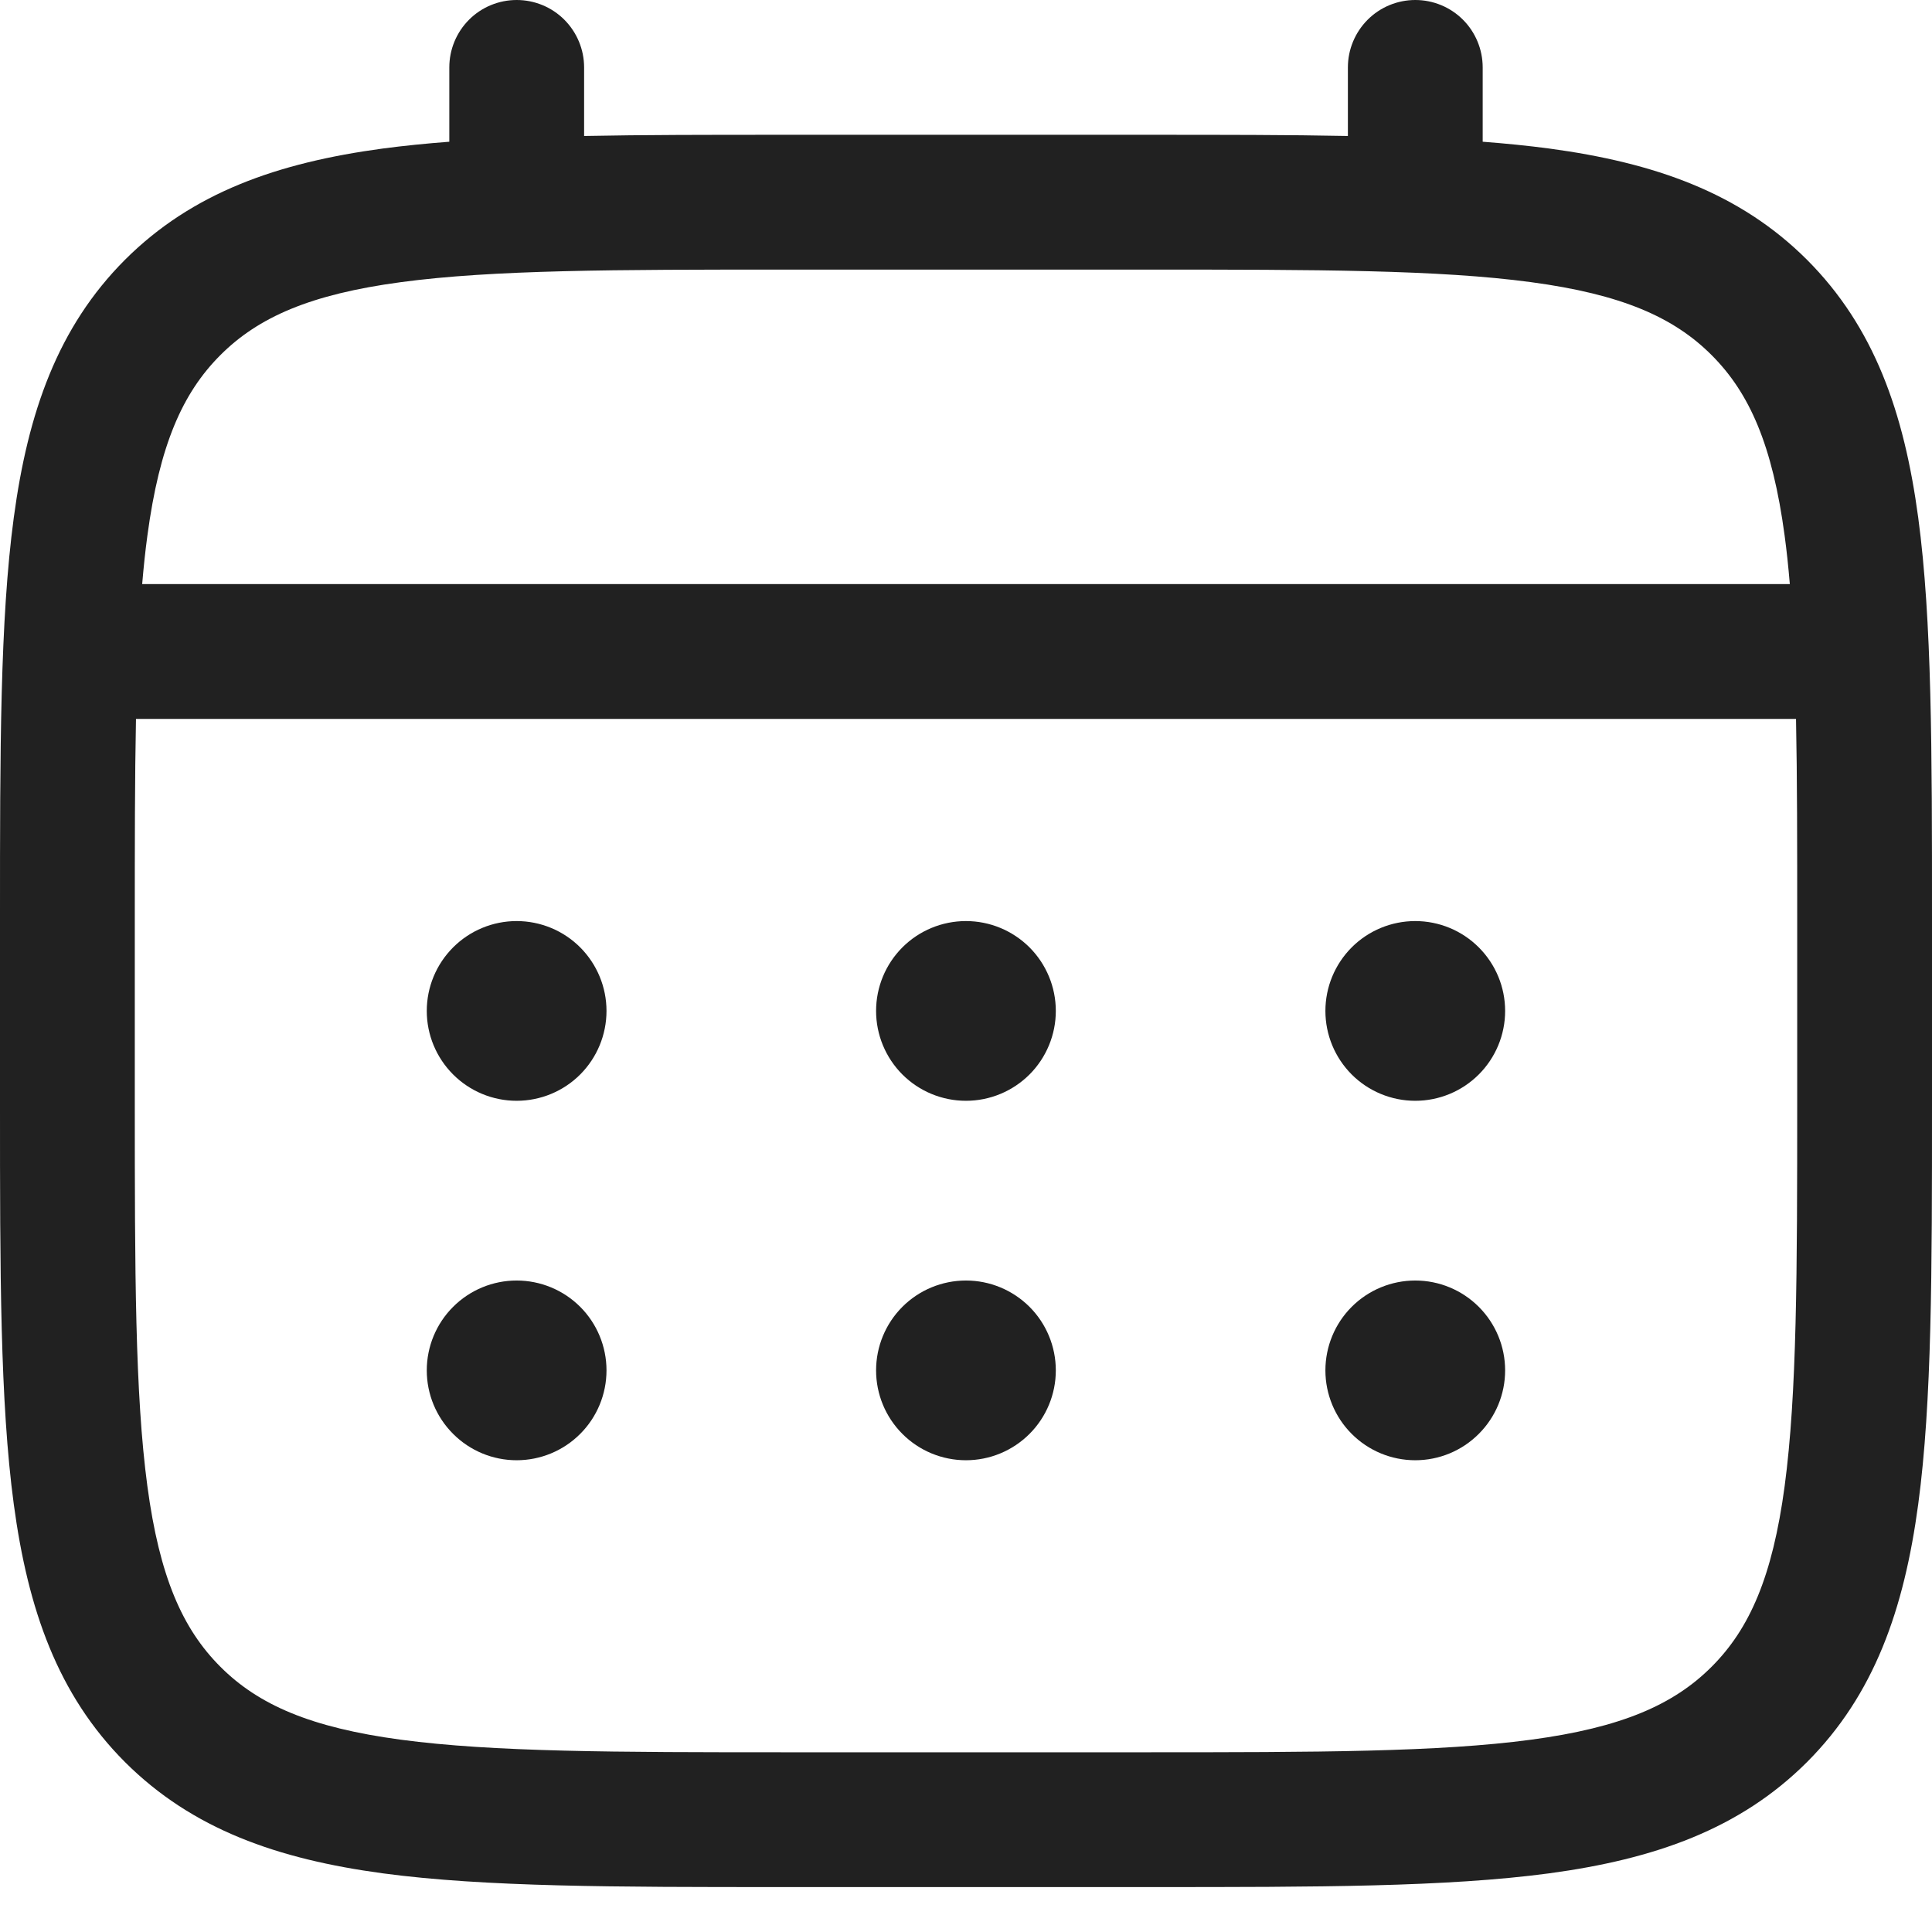 <svg width="39" height="39" viewBox="0 0 39 39" fill="none" xmlns="http://www.w3.org/2000/svg">
<path d="M28.569 22.221C29.05 22.221 29.511 22.03 29.851 21.69C30.192 21.349 30.383 20.888 30.383 20.407C30.383 19.926 30.192 19.465 29.851 19.124C29.511 18.784 29.05 18.593 28.569 18.593C28.088 18.593 27.626 18.784 27.286 19.124C26.946 19.465 26.755 19.926 26.755 20.407C26.755 20.888 26.946 21.349 27.286 21.69C27.626 22.03 28.088 22.221 28.569 22.221ZM28.569 29.477C29.05 29.477 29.511 29.286 29.851 28.945C30.192 28.605 30.383 28.144 30.383 27.663C30.383 27.182 30.192 26.72 29.851 26.38C29.511 26.04 29.05 25.849 28.569 25.849C28.088 25.849 27.626 26.04 27.286 26.38C26.946 26.72 26.755 27.182 26.755 27.663C26.755 28.144 26.946 28.605 27.286 28.945C27.626 29.286 28.088 29.477 28.569 29.477ZM21.313 20.407C21.313 20.888 21.122 21.349 20.782 21.69C20.441 22.03 19.98 22.221 19.499 22.221C19.018 22.221 18.556 22.03 18.216 21.69C17.876 21.349 17.685 20.888 17.685 20.407C17.685 19.926 17.876 19.465 18.216 19.124C18.556 18.784 19.018 18.593 19.499 18.593C19.98 18.593 20.441 18.784 20.782 19.124C21.122 19.465 21.313 19.926 21.313 20.407ZM21.313 27.663C21.313 28.144 21.122 28.605 20.782 28.945C20.441 29.286 19.98 29.477 19.499 29.477C19.018 29.477 18.556 29.286 18.216 28.945C17.876 28.605 17.685 28.144 17.685 27.663C17.685 27.182 17.876 26.72 18.216 26.38C18.556 26.04 19.018 25.849 19.499 25.849C19.98 25.849 20.441 26.04 20.782 26.38C21.122 26.72 21.313 27.182 21.313 27.663ZM10.429 22.221C10.91 22.221 11.372 22.03 11.712 21.69C12.052 21.349 12.243 20.888 12.243 20.407C12.243 19.926 12.052 19.465 11.712 19.124C11.372 18.784 10.91 18.593 10.429 18.593C9.948 18.593 9.487 18.784 9.147 19.124C8.806 19.465 8.615 19.926 8.615 20.407C8.615 20.888 8.806 21.349 9.147 21.69C9.487 22.03 9.948 22.221 10.429 22.221ZM10.429 29.477C10.91 29.477 11.372 29.286 11.712 28.945C12.052 28.605 12.243 28.144 12.243 27.663C12.243 27.182 12.052 26.72 11.712 26.38C11.372 26.04 10.91 25.849 10.429 25.849C9.948 25.849 9.487 26.04 9.147 26.38C8.806 26.72 8.615 27.182 8.615 27.663C8.615 28.144 8.806 28.605 9.147 28.945C9.487 29.286 9.948 29.477 10.429 29.477Z" fill="#212121"/>
<path fill-rule="evenodd" clip-rule="evenodd" d="M10.43 0C10.791 0 11.137 0.143 11.392 0.398C11.647 0.654 11.791 1 11.791 1.36V2.745C12.992 2.721 14.314 2.721 15.769 2.721H23.23C24.686 2.721 26.009 2.721 27.209 2.745V1.36C27.209 1 27.353 0.654 27.608 0.398C27.863 0.143 28.209 0 28.57 0C28.931 0 29.277 0.143 29.532 0.398C29.787 0.654 29.93 1 29.93 1.36V2.861C30.402 2.897 30.848 2.942 31.271 2.998C33.397 3.285 35.118 3.887 36.477 5.244C37.834 6.603 38.436 8.324 38.722 10.45C39 12.518 39 15.157 39 18.491V22.323C39 25.657 39 28.298 38.722 30.364C38.436 32.49 37.834 34.211 36.477 35.57C35.118 36.927 33.397 37.529 31.271 37.816C29.203 38.093 26.564 38.093 23.23 38.093H15.771C12.437 38.093 9.795 38.093 7.729 37.816C5.603 37.529 3.882 36.927 2.523 35.57C1.166 34.211 0.564 32.49 0.278 30.364C0 28.296 0 25.657 0 22.323V18.491C0 15.157 0 12.516 0.278 10.45C0.564 8.324 1.166 6.603 2.523 5.244C3.882 3.887 5.603 3.285 7.729 2.998C8.152 2.942 8.6 2.897 9.07 2.861V1.36C9.07 1 9.213 0.654 9.468 0.398C9.723 0.143 10.069 0 10.43 0ZM8.09 5.696C6.267 5.941 5.215 6.401 4.448 7.169C3.681 7.936 3.22 8.988 2.975 10.813C2.933 11.121 2.899 11.448 2.87 11.791H36.13C36.101 11.446 36.067 11.121 36.025 10.811C35.78 8.988 35.319 7.936 34.552 7.169C33.785 6.401 32.733 5.941 30.908 5.696C29.045 5.445 26.587 5.442 23.128 5.442H15.872C12.413 5.442 9.957 5.445 8.09 5.696ZM2.721 18.593C2.721 17.044 2.721 15.696 2.745 14.512H36.255C36.279 15.696 36.279 17.044 36.279 18.593V22.221C36.279 25.68 36.275 28.138 36.025 30.003C35.78 31.826 35.319 32.878 34.552 33.645C33.785 34.413 32.733 34.873 30.908 35.118C29.045 35.368 26.587 35.372 23.128 35.372H15.872C12.413 35.372 9.957 35.368 8.09 35.118C6.267 34.873 5.215 34.413 4.448 33.645C3.681 32.878 3.22 31.826 2.975 30.001C2.725 28.138 2.721 25.68 2.721 22.221V18.593Z" fill="#212121"/>
</svg>
